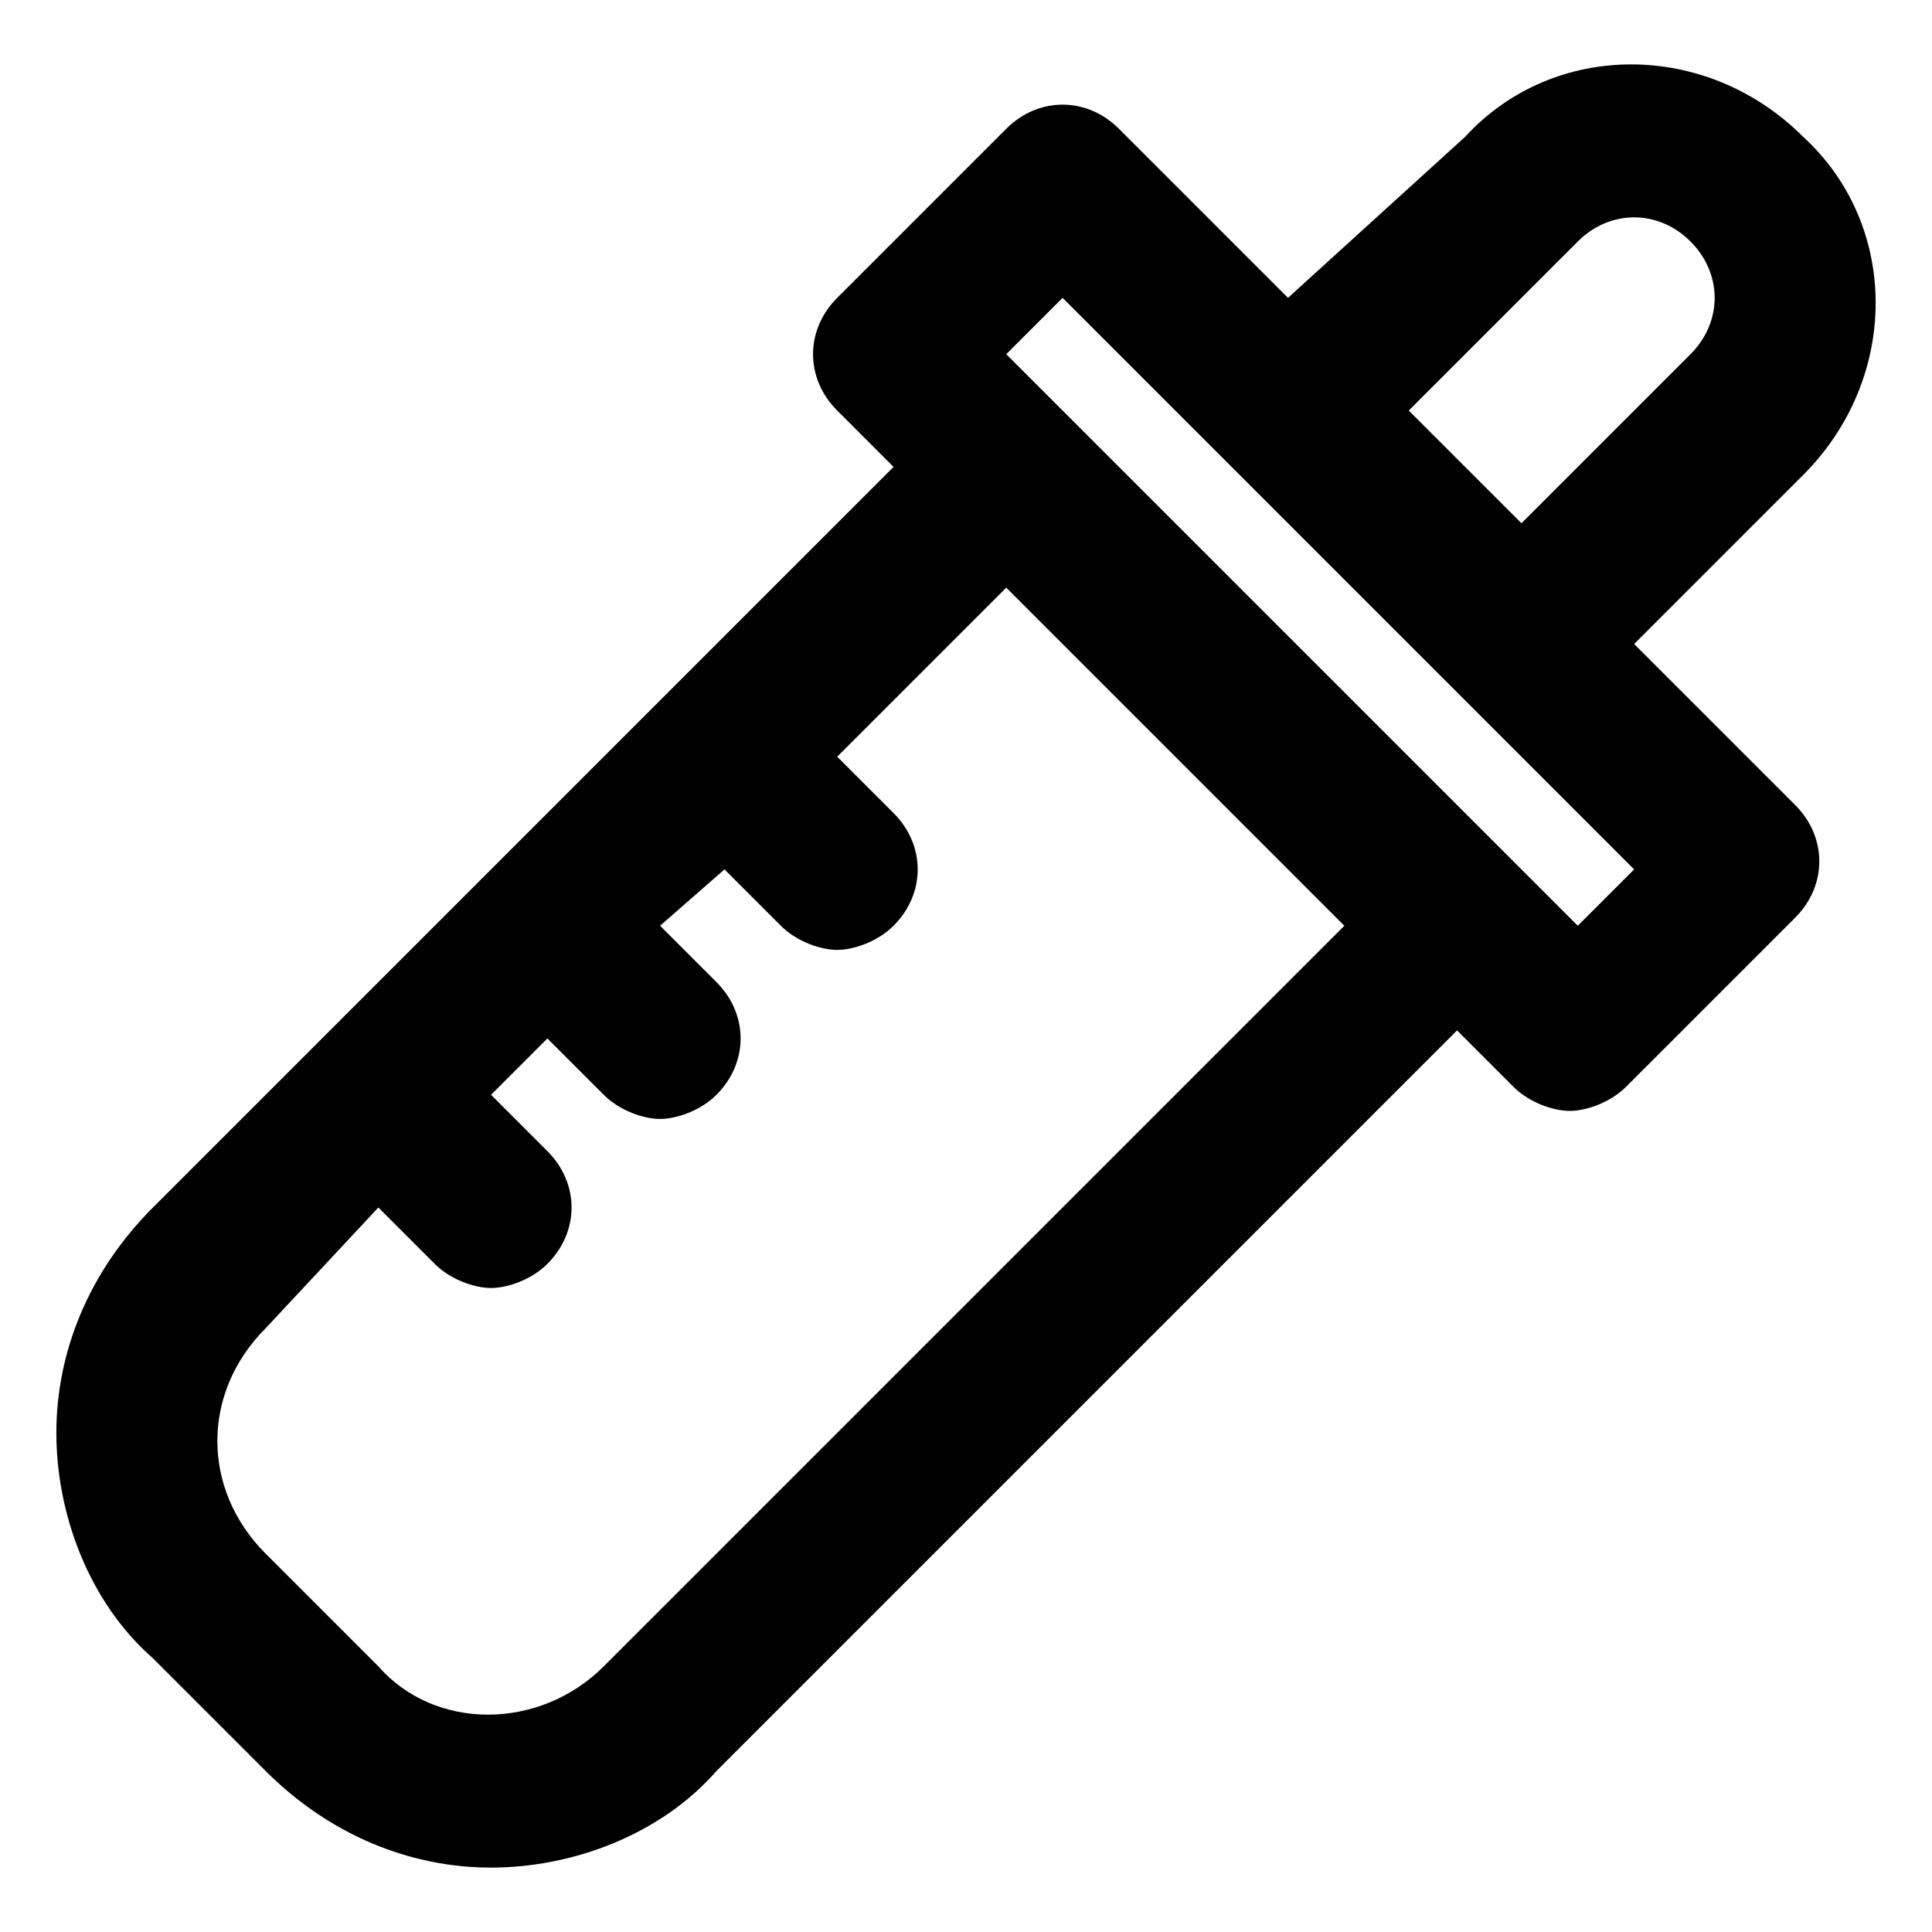 <?xml version="1.0" encoding="utf-8"?>
<!-- Generator: Adobe Illustrator 19.1.0, SVG Export Plug-In . SVG Version: 6.00 Build 0)  -->
<!DOCTYPE svg PUBLIC "-//W3C//DTD SVG 1.1//EN" "http://www.w3.org/Graphics/SVG/1.1/DTD/svg11.dtd">
<svg version="1.1" id="Layer_1" xmlns="http://www.w3.org/2000/svg" xmlns:xlink="http://www.w3.org/1999/xlink" x="0px" y="0px"
	 width="24px" height="24px" viewBox="0 0 24 24" enable-background="new 0 0 24 24" xml:space="preserve">
<path d="M4,12.9C4,12.9,4,12.9,4,12.9C4,12.9,4,12.9,4,12.9L1.9,15c-0.8,0.8-1.2,1.8-1.2,2.8s0.4,2.1,1.2,2.8l1.4,1.4
	c0.8,0.8,1.8,1.2,2.8,1.2s2.1-0.4,2.8-1.2l9.2-9.2l0.7,0.7c0.2,0.2,0.5,0.3,0.7,0.3s0.5-0.1,0.7-0.3l2.1-2.1c0.4-0.4,0.4-1,0-1.4
	L20.3,8l2.1-2.1c1.2-1.2,1.2-3.1,0-4.2c-1.2-1.2-3.1-1.2-4.2,0L16,3.7l-2.1-2.1c-0.4-0.4-1-0.4-1.4,0l-2.1,2.1c-0.4,0.4-0.4,1,0,1.4
	l0.7,0.7L4,12.9z M19.6,3c0.4-0.4,1-0.4,1.4,0c0.4,0.4,0.4,1,0,1.4l-2.1,2.1l-1.4-1.4L19.6,3z M13.2,3.7l7.1,7.1l-0.7,0.7l-7.1-7.1
	L13.2,3.7z M16.7,11.5l-9.2,9.2c-0.8,0.8-2.1,0.8-2.8,0l-1.4-1.4c-0.4-0.4-0.6-0.9-0.6-1.4s0.2-1,0.6-1.4L4.7,15l0.7,0.7
	C5.6,15.9,5.9,16,6.1,16s0.5-0.1,0.7-0.3c0.4-0.4,0.4-1,0-1.4l-0.7-0.7l0.7-0.7l0.7,0.7c0.2,0.2,0.5,0.3,0.7,0.3s0.5-0.1,0.7-0.3
	c0.4-0.4,0.4-1,0-1.4l-0.7-0.7L9,10.8l0.7,0.7c0.2,0.2,0.5,0.3,0.7,0.3s0.5-0.1,0.7-0.3c0.4-0.4,0.4-1,0-1.4l-0.7-0.7l2.1-2.1
	L16.7,11.5z"/>
</svg>
